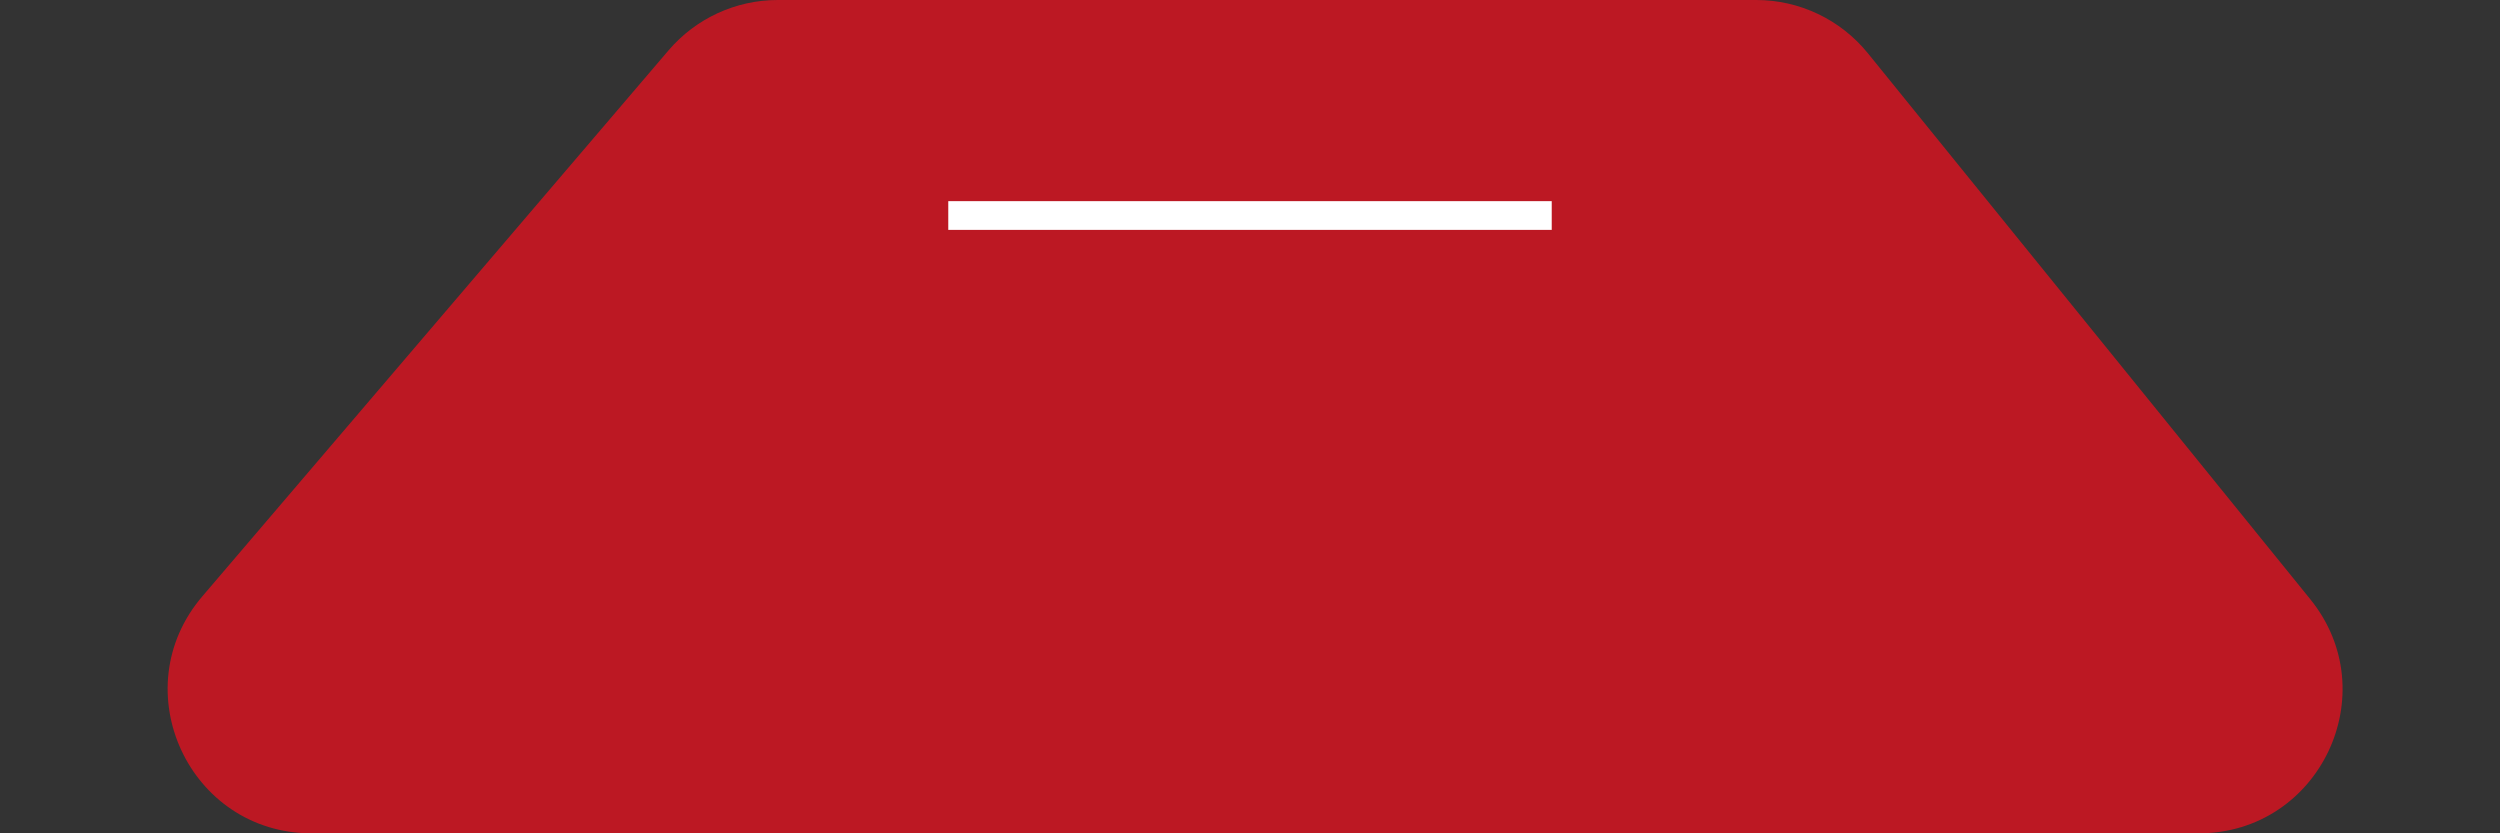 <svg width="87" height="29" viewBox="0 0 87 29" fill="none" xmlns="http://www.w3.org/2000/svg">
<rect x="0" y="0" width="87" height="29" fill="#333333" stroke="none"/>
<path d="M23.265 1.753C24.215 0.641 25.604 0 27.067 0H61.116C62.624 0 64.052 0.681 65.001 1.852L80.397 20.852C83.046 24.121 80.72 29 76.513 29H10.844C6.577 29 4.27 23.998 7.041 20.753L23.265 1.753Z" fill="#BC1823"/>
<line x1="33" y1="7.5" x2="54" y2="7.5" stroke="white"/>
</svg>
